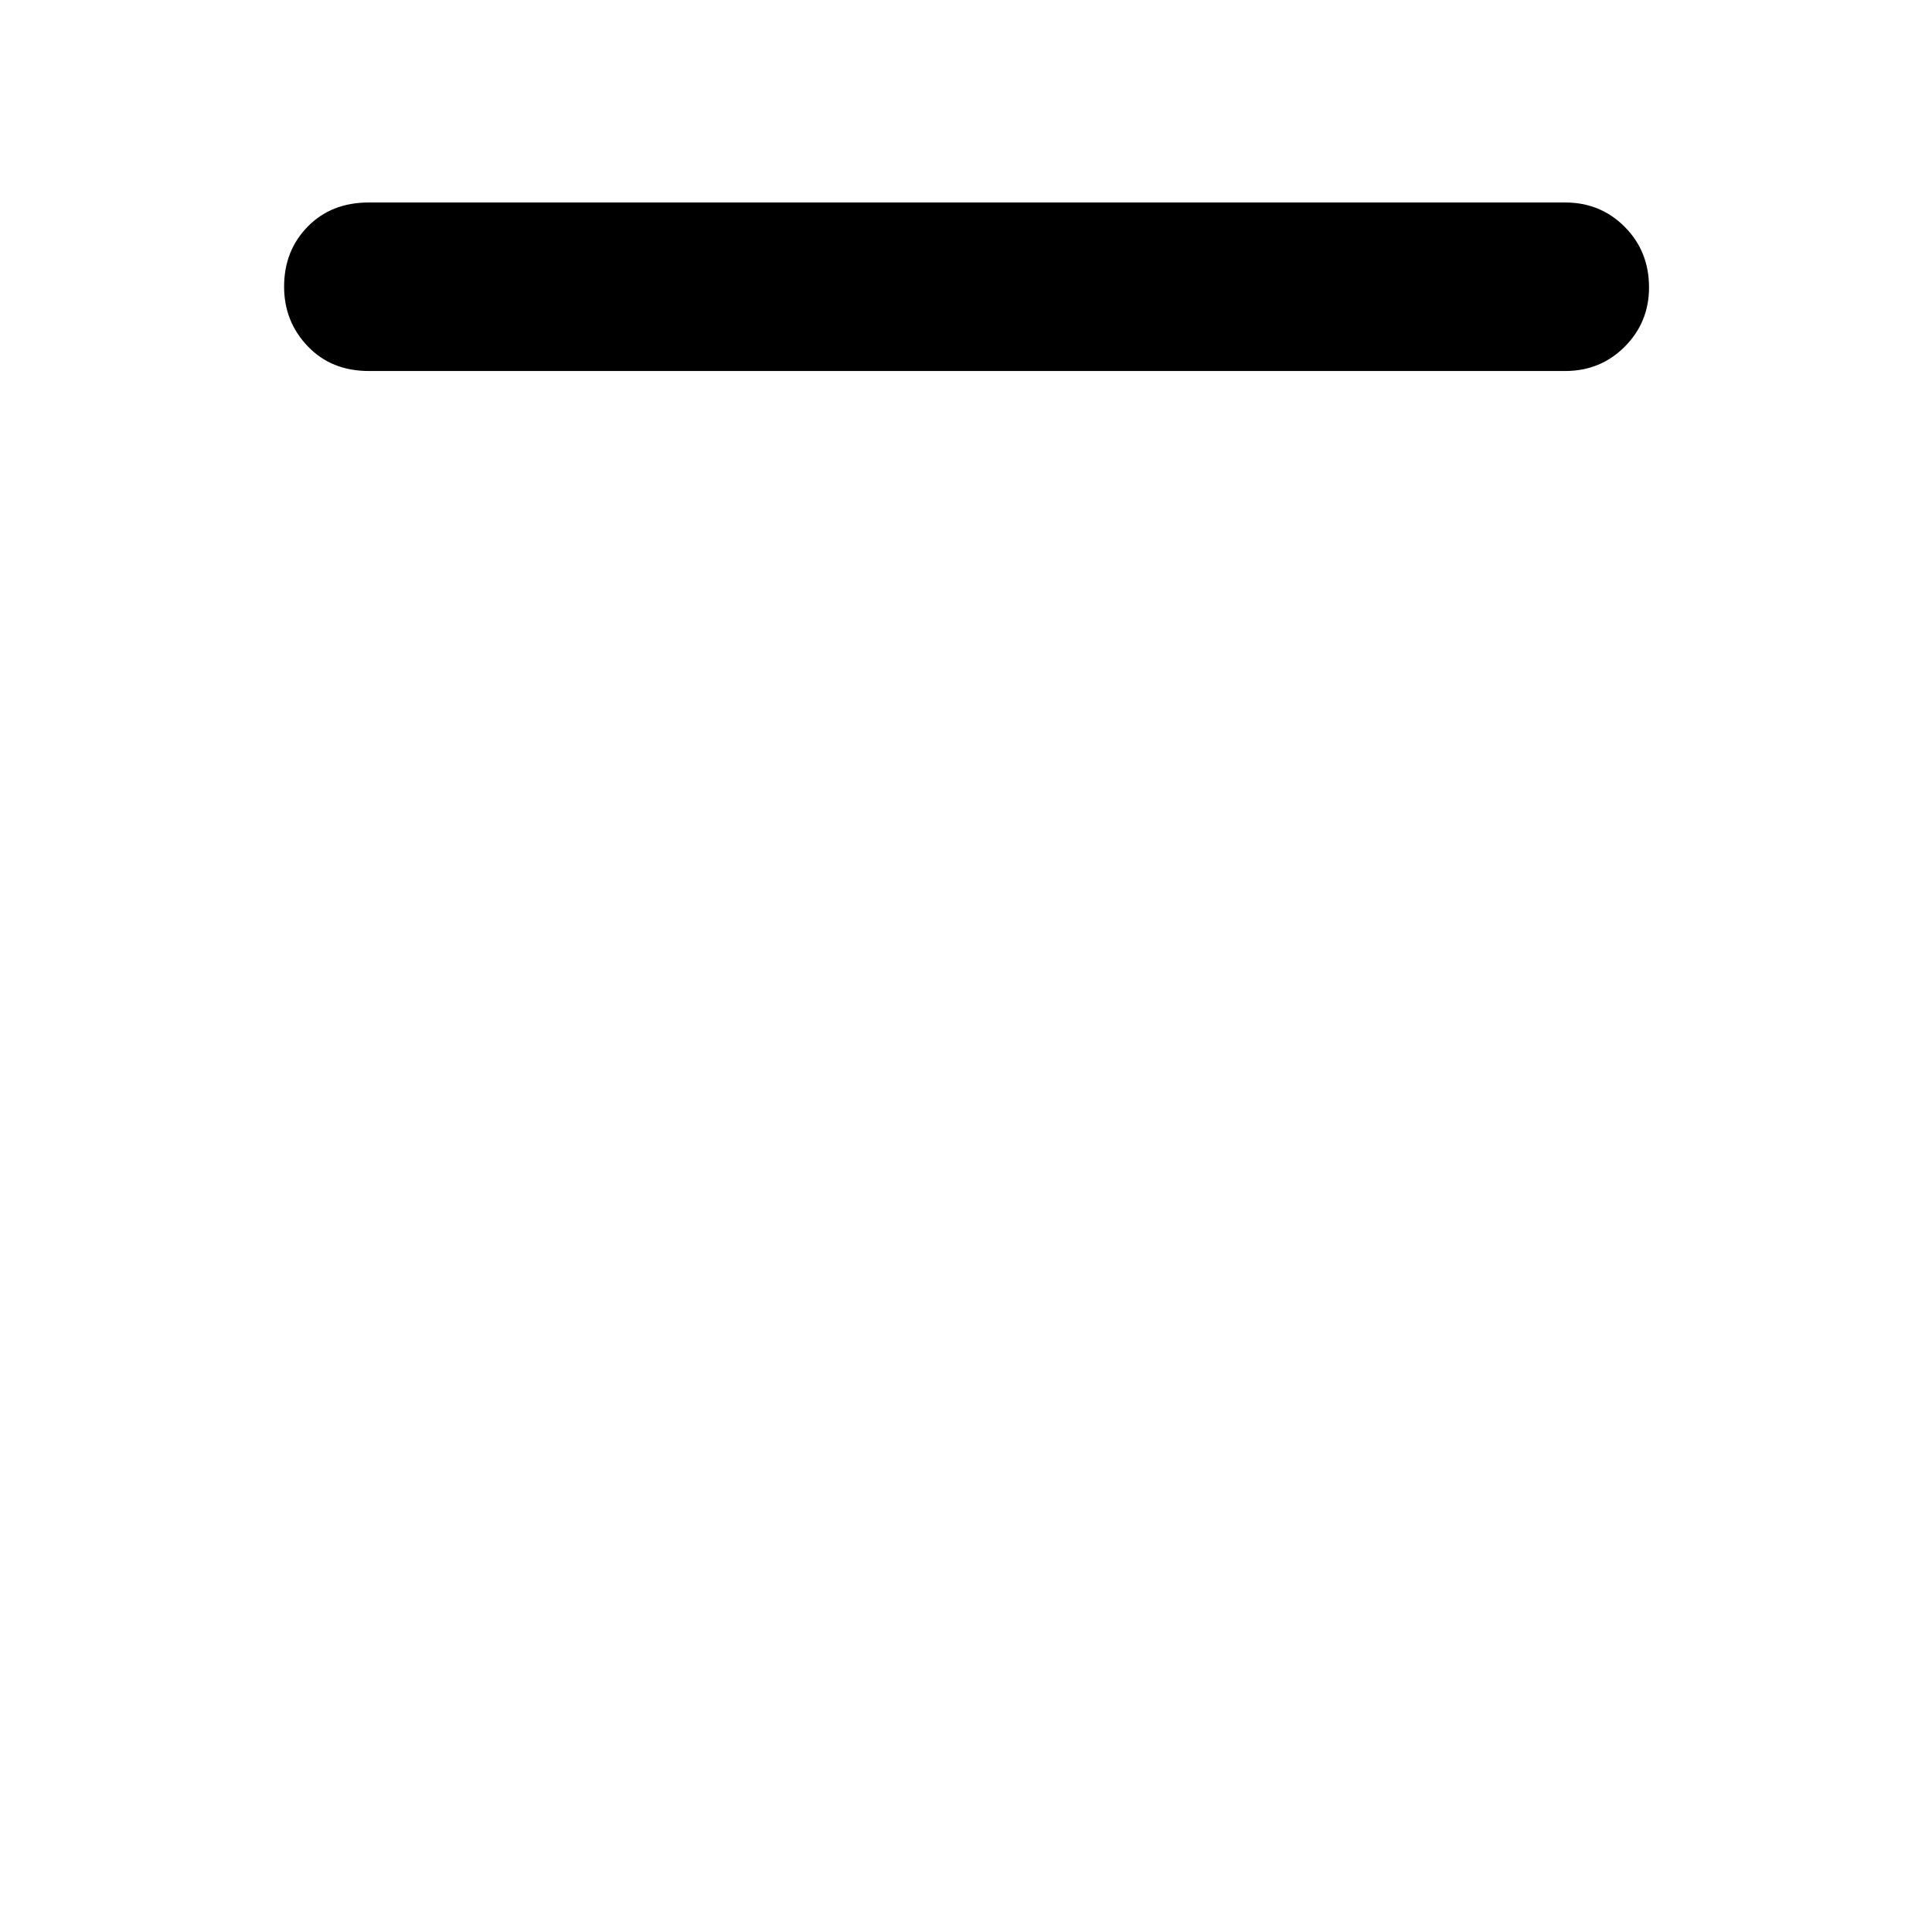 <svg xmlns="http://www.w3.org/2000/svg" height="48" viewBox="0 -960 960 960" width="48"><path d="M183.26-775.65q-18.58 0-30.33-12.27-11.76-12.28-11.76-29.63 0-17.92 11.76-29.88 11.75-11.96 30.33-11.96h594.48q17.53 0 29.59 12.14 12.06 12.13 12.06 30.05 0 17.35-12.06 29.45-12.06 12.1-29.59 12.1H183.26Z"/></svg>